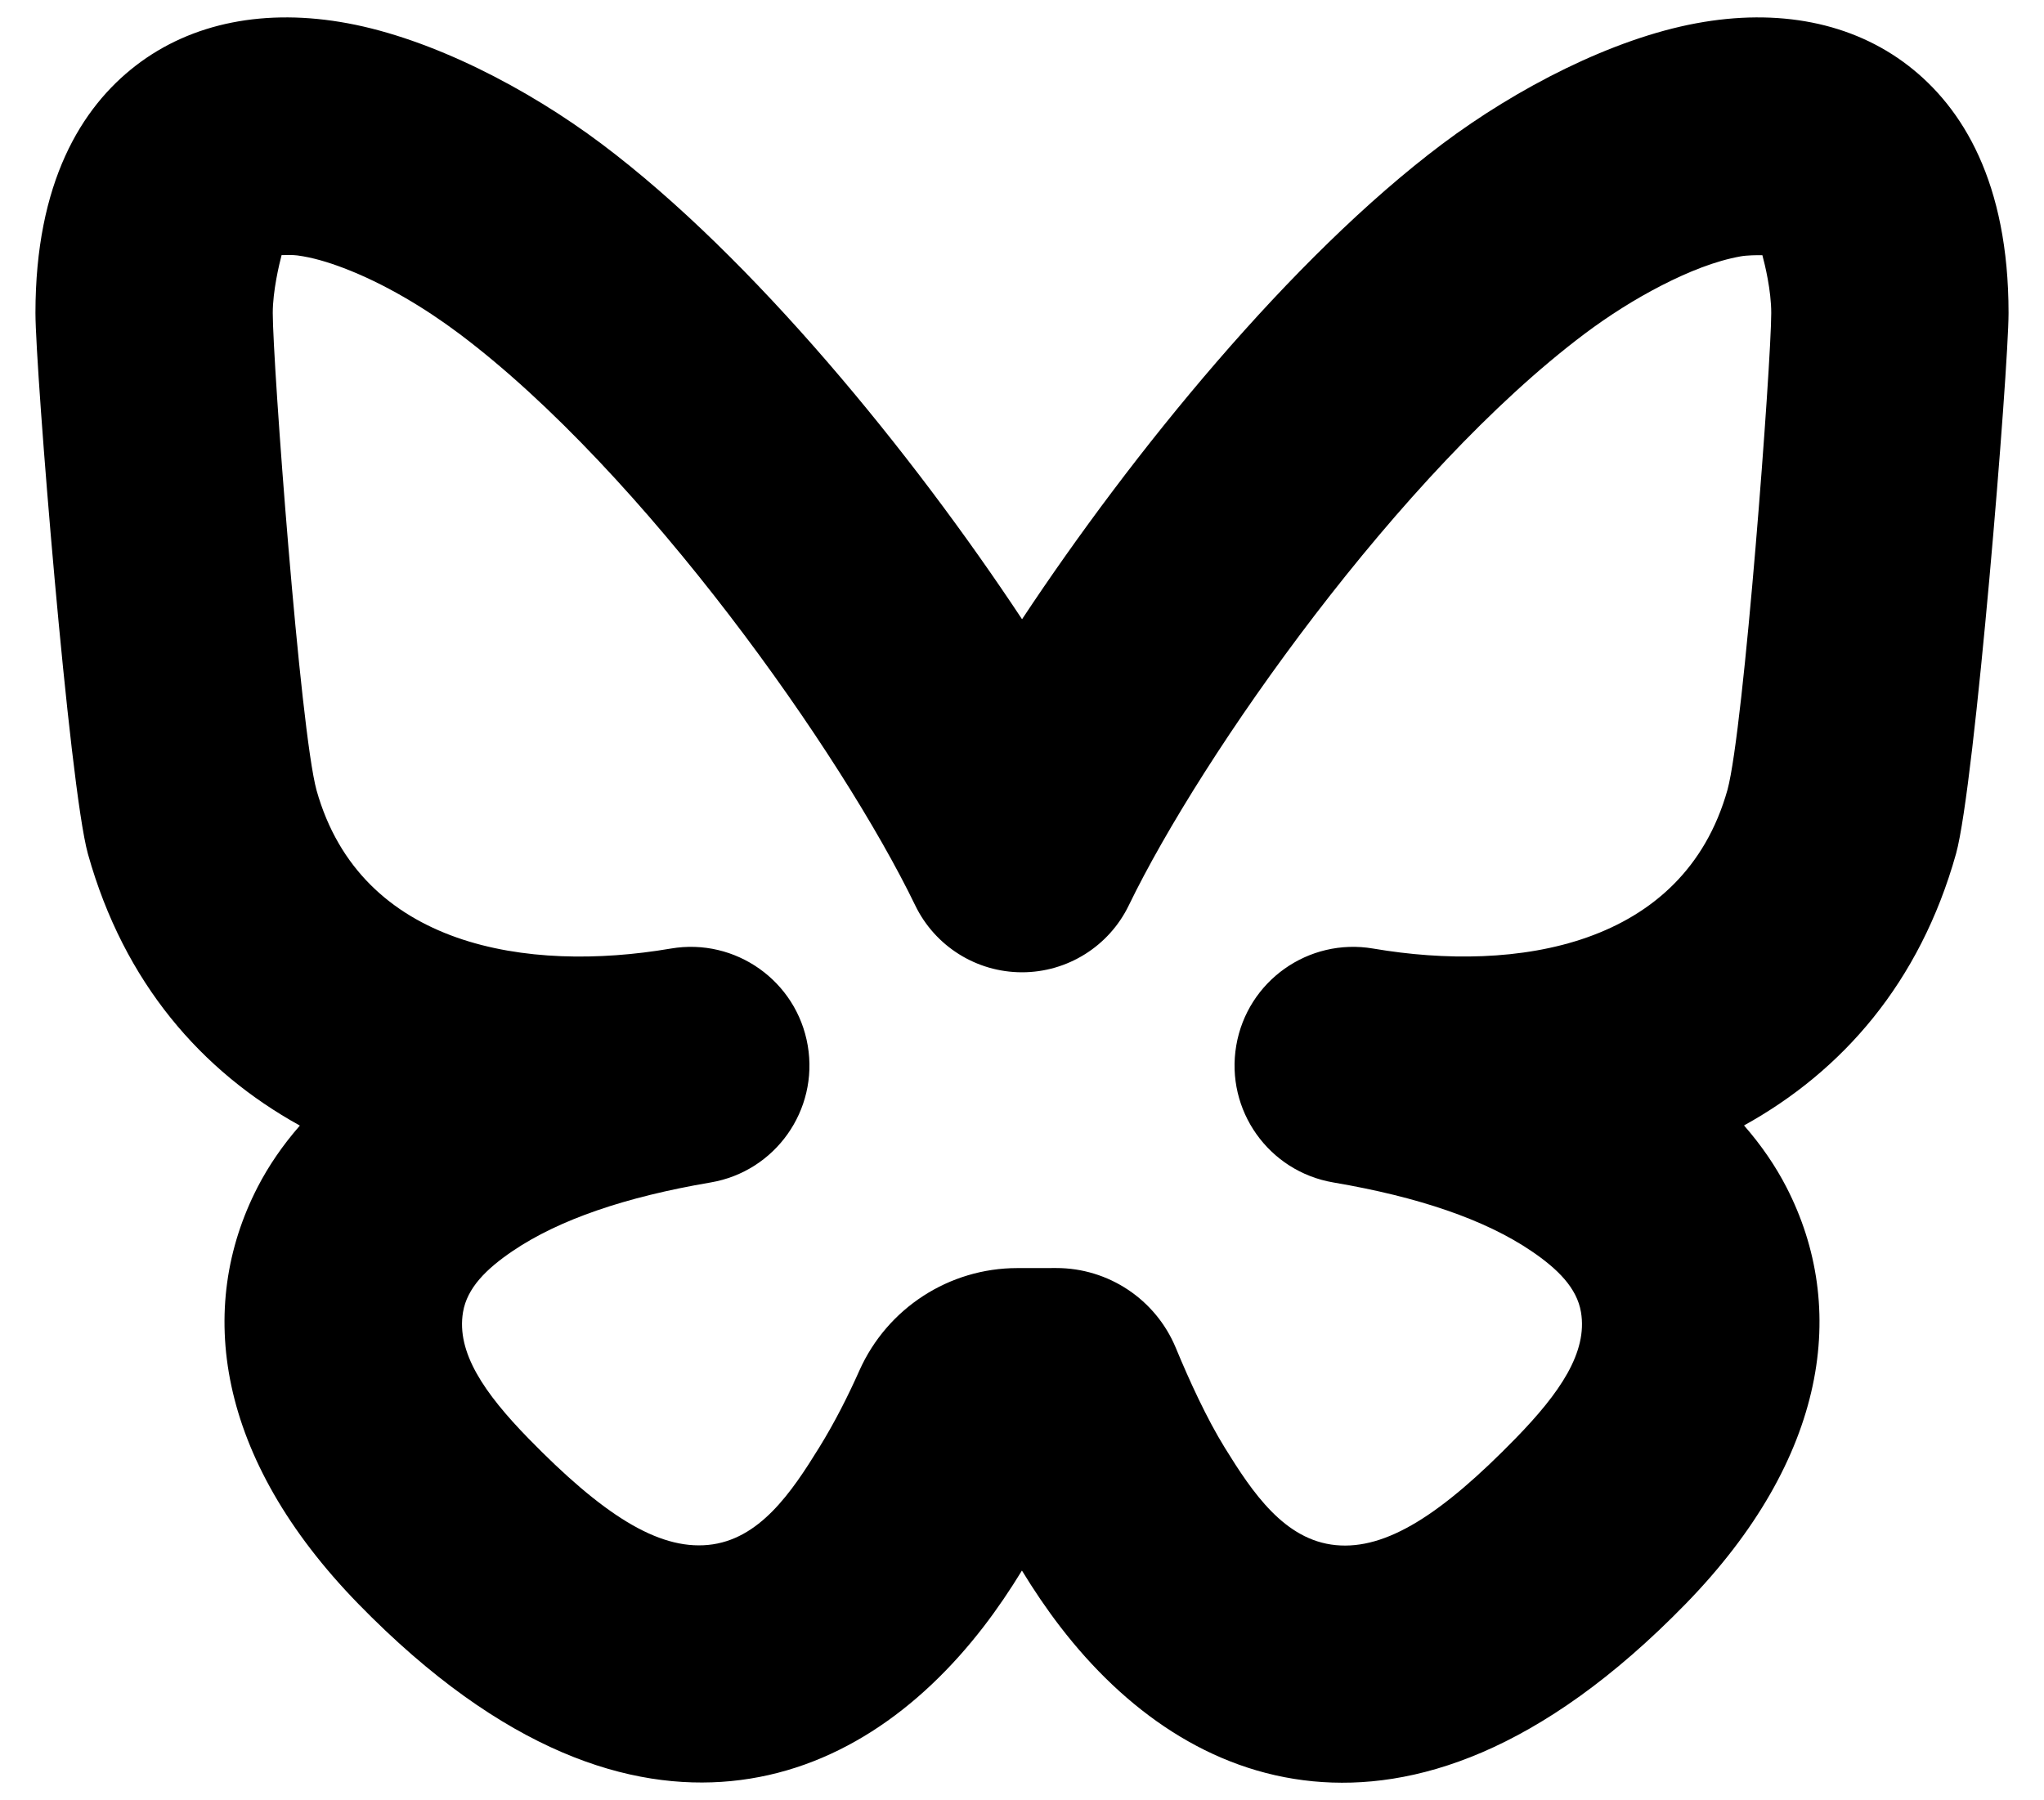<?xml version="1.0" encoding="utf-8"?>
<svg viewBox="0 0 512 451" xmlns="http://www.w3.org/2000/svg">
  <path d="M 150.698 36.048 L 150.717 36.063 C 188.542 64.48 228.451 113.468 256.012 155.142 C 283.57 113.485 323.47 64.47 361.283 36.063 L 361.302 36.048 C 380.024 22.006 403.822 9.752 424.879 5.836 C 445.396 2.019 463.96 5.616 477.999 16.447 C 491.635 26.968 503.121 45.699 503.121 78.424 C 503.121 92.499 494.678 196.853 489.986 213.815 L 489.96 213.912 C 480.91 246.204 461.451 268.376 436.858 281.966 C 441.217 286.952 444.744 292.13 447.463 297.403 C 463.014 327.568 457.86 365.274 422.252 401.822 C 385.701 439.354 353.901 448.694 328.9 446.286 C 303.12 443.802 281.729 428.54 265.618 407.606 C 262.152 403.103 258.943 398.344 255.982 393.484 C 253.03 398.322 249.832 403.062 246.379 407.547 C 230.273 428.469 208.889 443.734 183.115 446.231 C 158.111 448.653 126.311 439.333 89.755 401.83 L 89.75 401.825 C 54.14 365.276 48.985 327.569 64.537 297.403 C 67.25 292.143 70.767 286.976 75.112 282 C 50.534 268.428 31.087 246.278 22.04 213.996 L 22.014 213.9 C 17.322 196.938 8.879 92.588 8.879 78.424 C 8.879 45.699 20.365 26.968 34.001 16.447 C 48.04 5.616 66.604 2.019 87.121 5.836 C 108.177 9.752 131.976 22.006 150.698 36.048 Z M 167.942 237.666 C 167.972 237.661 168.044 237.648 168.05 237.647 C 184.229 234.896 199.577 245.779 202.332 261.958 C 205.088 278.138 194.209 293.488 178.03 296.248 C 178.025 296.25 177.949 296.262 177.916 296.268 C 156.695 299.885 140.05 305.546 128.421 313.426 C 121.802 317.91 117.003 322.674 115.982 328.731 C 114.283 338.801 121.279 349.002 132.326 360.34 C 150.85 379.343 164.713 388.291 177.384 387.063 C 190.239 385.817 198.27 373.874 205.208 362.643 C 209.14 356.278 212.478 349.641 215.28 343.347 C 222.253 327.754 237.734 317.713 254.815 317.703 C 258.097 317.696 261.396 317.693 264.565 317.691 C 277.662 317.684 289.477 325.558 294.509 337.65 C 297.958 345.982 302.282 355.396 306.796 362.706 C 313.729 373.936 321.751 385.877 334.601 387.114 C 347.274 388.336 361.138 379.373 379.667 360.346 L 379.672 360.341 C 390.72 349.003 397.717 338.802 396.018 328.731 C 394.997 322.674 390.198 317.91 383.579 313.426 C 371.95 305.546 355.305 299.885 334.084 296.268 C 334.051 296.262 333.975 296.25 333.97 296.248 C 317.791 293.488 306.912 278.138 309.668 261.958 C 312.423 245.779 327.771 234.896 343.95 237.647 C 343.956 237.648 344.028 237.661 344.058 237.666 C 379.774 243.736 421.635 237.28 432.718 197.875 C 436.861 182.625 443.676 90.82 443.676 78.424 C 443.676 72.722 442.079 66.245 441.457 63.936 C 440.1 63.92 437.643 63.939 436.021 64.228 C 429.634 65.368 422.884 68.103 416.294 71.472 C 409.477 74.957 402.867 79.181 396.978 83.597 C 350.67 118.393 301.052 189.042 282.75 226.83 C 277.781 237.087 267.385 243.6 255.988 243.596 C 244.59 243.592 234.199 237.07 229.24 226.808 C 210.941 188.949 161.33 118.397 115.031 83.604 L 115.011 83.59 C 106.366 77.108 96.163 70.992 86.055 67.146 C 82.119 65.649 78.231 64.494 74.51 63.998 C 73.353 63.845 71.621 63.875 70.534 63.917 C 69.942 66.182 68.324 72.876 68.324 78.424 C 68.324 90.914 75.155 182.924 79.3 198.026 C 90.372 237.363 132.232 243.735 167.942 237.666 Z"/>
</svg>